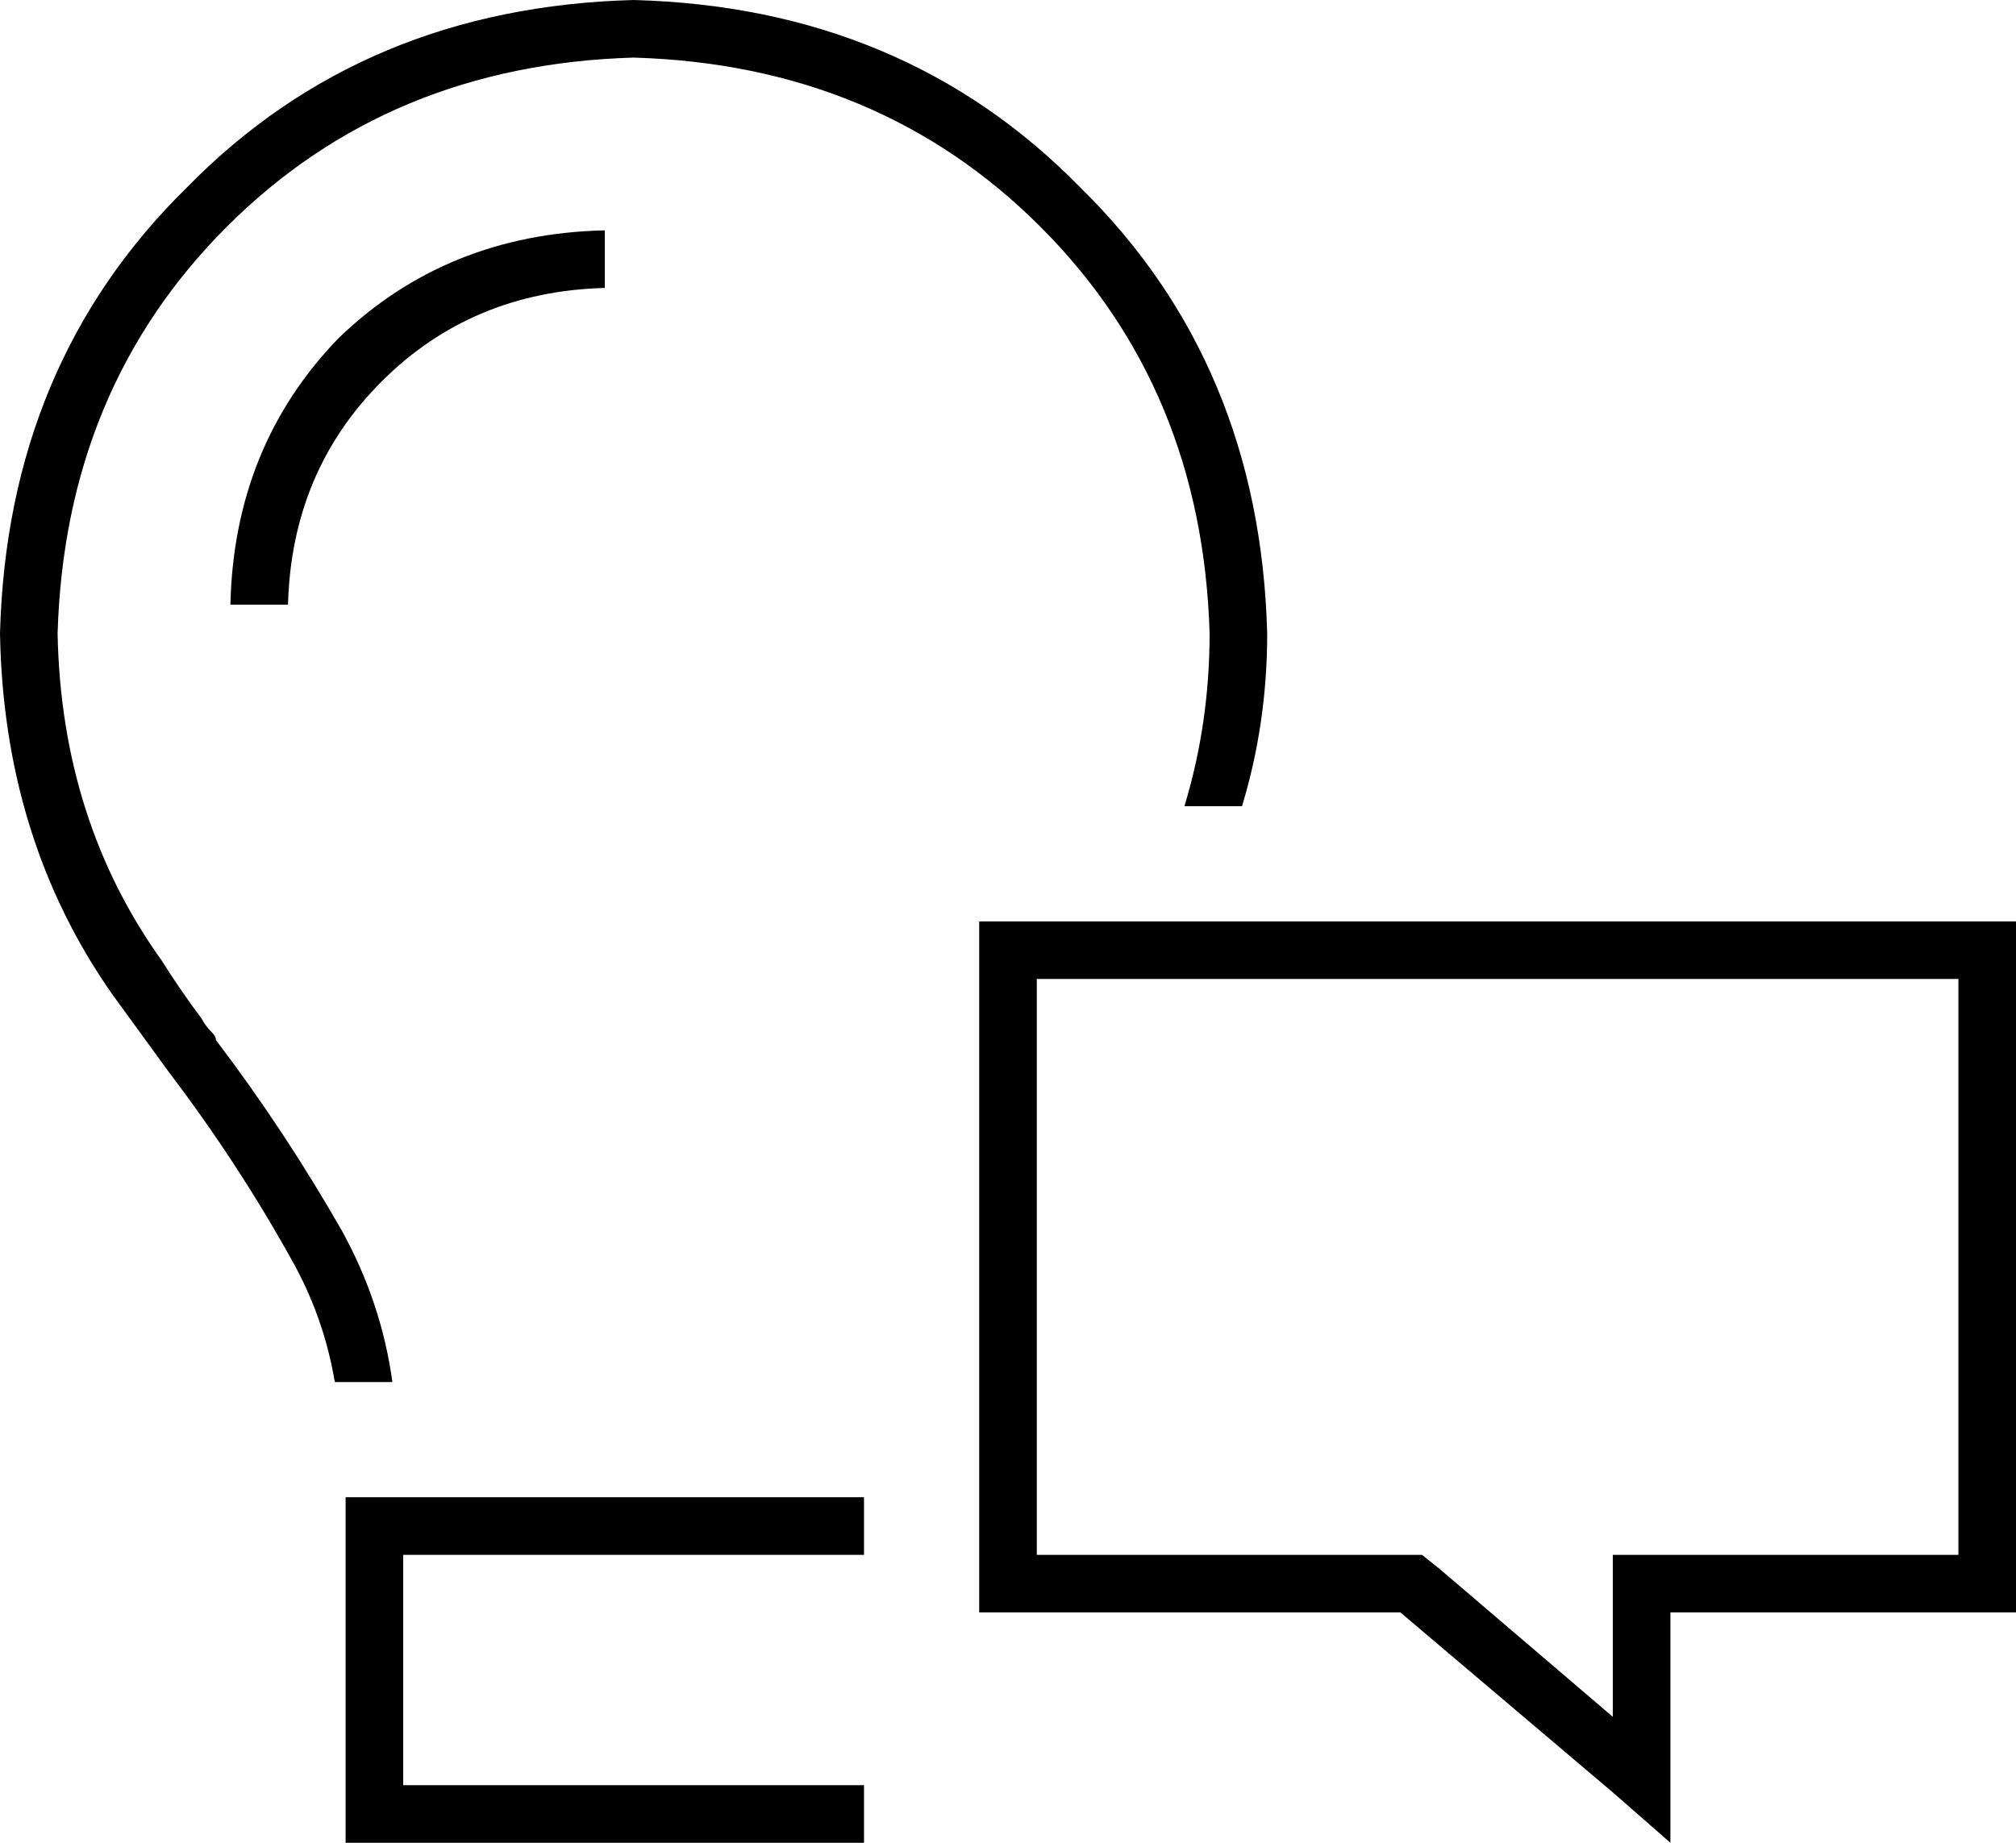 <svg xmlns="http://www.w3.org/2000/svg" viewBox="0 0 560 512">
  <path d="M 352 176 Q 352 201 345 224 L 329 224 L 329 224 Q 336 201 336 176 Q 334 108 289 63 Q 244 18 176 16 Q 108 18 63 63 Q 18 108 16 176 Q 17 228 45 267 Q 50 275 56 283 Q 57 285 59 287 Q 59 287 59 287 Q 59 287 59 287 Q 59 287 59 287 Q 59 287 59 287 Q 60 288 60 289 Q 79 314 95 342 Q 106 362 109 384 L 93 384 L 93 384 Q 90 366 81 350 Q 66 323 47 298 Q 47 298 47 298 Q 47 298 47 298 Q 47 298 47 298 Q 47 298 47 298 Q 47 298 47 298 Q 47 298 47 298 Q 47 298 47 298 Q 39 287 31 276 Q 1 233 0 176 Q 2 101 52 52 Q 101 2 176 0 Q 251 2 300 52 Q 350 101 352 176 L 352 176 Z M 96 416 L 112 416 L 96 416 L 240 416 L 240 432 L 240 432 L 112 432 L 112 432 L 112 496 L 112 496 L 240 496 L 240 496 L 240 512 L 240 512 L 112 512 L 96 512 L 96 496 L 96 496 L 96 432 L 96 432 L 96 416 L 96 416 Z M 168 80 Q 131 81 106 106 L 106 106 L 106 106 Q 81 131 80 168 L 64 168 L 64 168 Q 65 124 94 94 Q 124 65 168 64 L 168 80 L 168 80 Z M 464 448 L 464 464 L 464 448 L 464 464 L 464 491 L 464 491 L 464 512 L 464 512 L 448 498 L 448 498 L 389 448 L 389 448 L 288 448 L 272 448 L 272 432 L 272 432 L 272 272 L 272 272 L 272 256 L 272 256 L 288 256 L 560 256 L 560 272 L 560 272 L 560 432 L 560 432 L 560 448 L 560 448 L 544 448 L 464 448 Z M 464 432 L 544 432 L 464 432 L 544 432 L 544 272 L 544 272 L 288 272 L 288 272 L 288 432 L 288 432 L 389 432 L 395 432 L 400 436 L 400 436 L 448 477 L 448 477 L 448 448 L 448 448 L 448 432 L 448 432 L 464 432 L 464 432 Z" />
</svg>